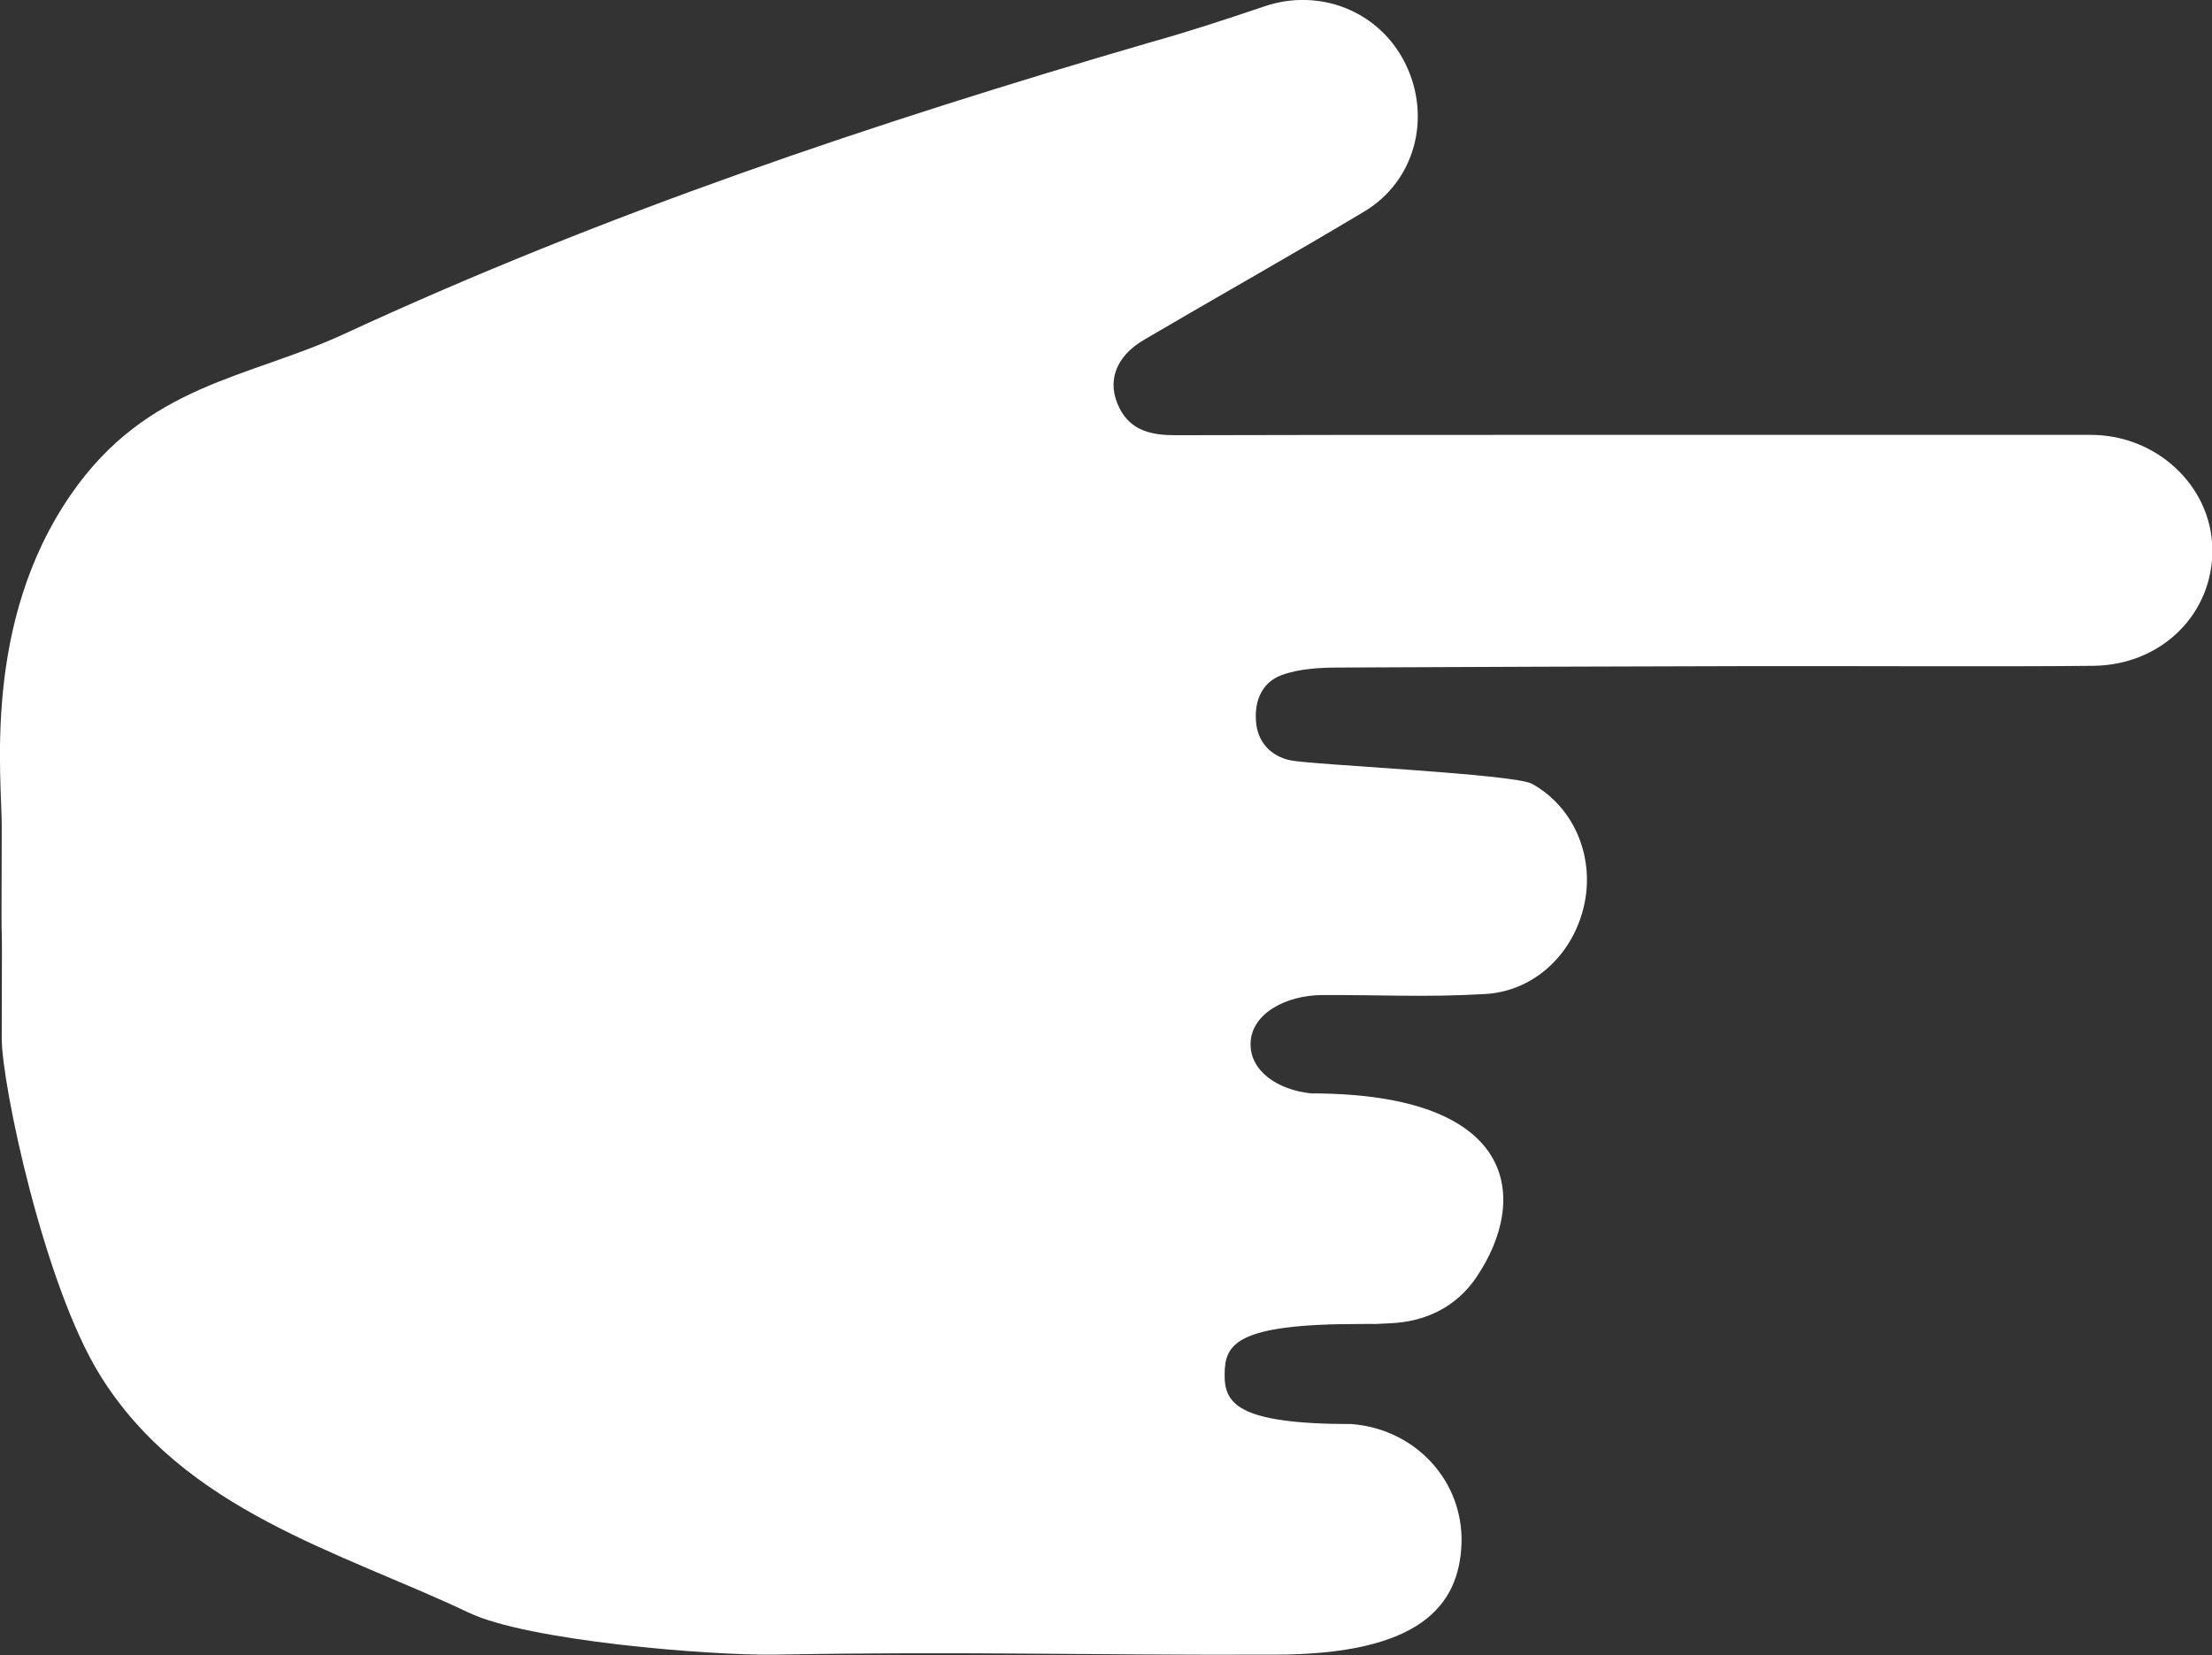 <?xml version="1.0" encoding="utf-8"?>
<!-- Generator: Adobe Illustrator 19.2.1, SVG Export Plug-In . SVG Version: 6.00 Build 0)  -->
<svg version="1.1" xmlns="http://www.w3.org/2000/svg" xmlns:xlink="http://www.w3.org/1999/xlink" x="0px" y="0px"
	 viewBox="0 0 638.7 478.1" style="enable-background:new 0 0 638.7 478.1;" xml:space="preserve">
<rect x="0" y="0" width="638.7" height="478.1" fill="#333333" stroke="none"/>
<style type="text/css">
	.st0{display:none;}
	.st1{display:inline;}
	.st2{fill:#FFFFFF;}
</style>
<g id="Layer_1" class="st0">
	<g class="st1">
		<path d="M297.7,278.4c7.6,13.8,0.4,31.9-17.7,33.7c6.3,13.9,2.5,24.5-10.4,31.8c1.1,3,2.7,5.9,3.3,9c2.7,13.5-7.6,25.6-21.7,25.6
			c-19.9,0.1-39.7-0.2-59.6,0.2c-7.5,0.2-13.8-2.7-20.3-5.5c-10.3-4.5-20-10.2-29-16.9c-4-3-7.6-6.6-11.4-9.9
			c-0.4-0.4-0.8-0.8-1.7-1.6c0,2.2-0.1,3.9-0.1,5.6c0,4,0,8,0,11.9c0,4-1.9,5.9-5.8,5.9c-17.9,0-35.8,0-53.6,0
			c-3.9,0-5.8-1.9-5.8-5.8c0-28.9,0-57.8,0-86.7c0-14.4,0-28.9,0-43.3c0-4.9,1.6-6.5,6.4-6.5c17.6,0,35.2,0,52.8,0
			c4.2,0,6.1,1.7,6,5.9c0,4.2-0.2,8.5-0.3,12.6c7.1-4.4,13.7-8.9,20.6-12.8c12.9-7.2,26.6-12.7,40.4-17.9
			c19.5-7.3,39.3-13.5,59.3-19.2c3.9-1.1,7.5-2.8,11.7-2.7c9.4,0.3,17.7,6.7,20.3,15.8c2.5,9-1.2,18.9-9.1,23.9
			c-2,1.3-4.2,2.5-6.2,4.2c1,0,2,0,3,0c28.3,0,56.6,0,84.9,0c16,0,26.5,15.7,20.1,30.3c-3.6,8.2-10.3,12.7-19.3,12.8
			c-17.9,0.2-35.8,0.1-53.7,0.1C299.8,278.7,298.8,278.5,297.7,278.4z M139.1,340.4c12,10.7,24.3,17.8,37.1,24
			c5.9,2.8,11.8,4.4,18.4,4.2c19-0.3,38.1-0.1,57.1-0.2c6.5,0,11.5-5,11.7-11.2c0.2-6.3-4.6-11.5-11.1-12.1
			c-3.6-0.3-5.6-2.1-5.6-5.1c0-3,2.2-4.8,6-4.9c3.1,0,6.1,0.1,9.2-0.1c3.6-0.2,6.7-1.6,8.8-4.7c5.4-8,0.7-17.6-8.9-18.6
			c-3.4-0.3-5.4-2.3-5.3-5.1c0.1-3,2.2-4.8,5.7-4.8c6.1,0,12.2,0.1,18.3-0.2c4.9-0.3,8.8-4,9.9-8.8c1.1-4.8-0.9-10-5.2-12.4
			c-1.9-1-4.1-1.4-6.3-1.9c-2-0.4-4.4-2.1-4.6-3.9c-0.3-2.2,0.4-4.3,2.5-5.1c1.8-0.7,3.9-0.8,5.9-0.8c15.1-0.1,30.1-0.1,45.2-0.2
			c8.6,0,17.3,0.1,25.9,0c6.9-0.1,12.1-5.3,12-11.9c-0.1-6.3-5.6-11.4-12.3-11.4c-24.1,0-48.2,0-72.3,0c-11.2,0-22.5,0-33.7,0
			c-2.3,0-4.5-0.4-5.6-2.7c-1.3-2.6-0.4-5.2,2.5-6.9c7.4-4.3,14.8-8.5,22.2-12.9c5.1-3.1,6.8-9.4,4.2-14.9
			c-2.6-5.3-8.7-7.8-14.3-5.8c-3.8,1.3-7.7,2.6-11.5,3.7c-27.7,8-55,17.2-81.2,29.4c-9.7,4.5-19.3,9.3-27.6,16.2
			c-3.4,2.8-7,5.9-7,10.8c-0.1,19.3,0,38.7,0,58c0,4.6,1.2,8.8,3.9,12.5C135.2,335.9,137.8,338.8,139.1,340.4z M74.1,357.5
			c15,0.1,30,0.2,44.8,0.2c0-40.5,0-81.2,0-121.7c-14.8,0-29.8,0-44.8,0C74.1,276.6,74.1,317.3,74.1,357.5z"/>
		<path class="st2" d="M139.1,340.4c-1.3-1.6-3.8-4.5-6-7.5c-2.6-3.7-3.9-7.8-3.9-12.5c0.1-19.3-0.1-38.7,0-58c0-4.9,3.5-8,7-10.8
			c8.3-6.9,17.9-11.7,27.6-16.2c26.2-12.1,53.5-21.3,81.2-29.4c3.9-1.1,7.7-2.4,11.5-3.7c5.7-1.9,11.7,0.5,14.3,5.8
			c2.6,5.4,0.9,11.8-4.2,14.9c-7.3,4.4-14.8,8.6-22.2,12.9c-2.9,1.7-3.8,4.3-2.5,6.9c1.2,2.3,3.3,2.7,5.6,2.7c11.2,0,22.5,0,33.7,0
			c24.1,0,48.2,0,72.3,0c6.6,0,12.1,5.1,12.3,11.4c0.1,6.5-5,11.8-12,11.9c-8.6,0.1-17.3,0-25.9,0c-15.1,0-30.1,0.1-45.2,0.2
			c-2,0-4.1,0.1-5.9,0.8c-2.1,0.8-2.8,2.9-2.5,5.1c0.3,1.8,2.7,3.5,4.6,3.9c2.1,0.5,4.4,0.8,6.3,1.9c4.4,2.4,6.4,7.6,5.2,12.4
			c-1.1,4.8-5,8.5-9.9,8.8c-6.1,0.3-12.2,0.2-18.3,0.2c-3.5,0-5.6,1.8-5.7,4.8c-0.1,2.8,1.9,4.7,5.3,5.1c9.6,1,14.3,10.6,8.9,18.6
			c-2,3-5.2,4.5-8.8,4.7c-3.1,0.1-6.1,0-9.2,0.1c-3.8,0-5.9,1.8-6,4.9c0,2.9,2,4.8,5.6,5.1c6.5,0.5,11.3,5.8,11.1,12.1
			c-0.2,6.2-5.2,11.1-11.7,11.2c-19,0.1-38.1-0.2-57.1,0.2c-6.7,0.1-12.5-1.4-18.4-4.2C163.3,358.2,151.1,351.1,139.1,340.4z"/>
		<path class="st2" d="M74.1,357.5c0-40.2,0-80.9,0-121.4c15,0,30,0,44.8,0c0,40.5,0,81.1,0,121.7
			C104.1,357.6,89.1,357.6,74.1,357.5z"/>
	</g>
</g>
<g id="Layer_1_copy" class="st0">
	<g class="st1">
		<path d="M139.1,340.4c-5.7-9.1-9.9-29.3-9.9-34c0.1-19.3-0.1-1.9,0-21.3c0-4.9-2-20.6,7-33.6c7.7-11.1,17.9-11.7,27.6-16.2
			c26.2-12.1,53.5-21.3,81.2-29.4c3.9-1.1,7.7-2.4,11.5-3.7c5.7-1.9,11.7,0.5,14.3,5.8c2.6,5.4,0.9,11.8-4.2,14.9
			c-7.3,4.4-14.8,8.6-22.2,12.9c-2.9,1.7-3.8,4.3-2.5,6.9c1.2,2.3,3.3,2.7,5.6,2.7c11.2,0,22.5,0,33.7,0c24.1,0,34.5,0,58.6,0
			c6.6,0,12.1,5.1,12.3,11.4c0.1,6.5-5,11.8-12,11.9c-8.6,0.1-27.2,0-35.8,0c-15.1,0-6.5,0.1-21.5,0.2c-2,0-4.1,0.1-5.9,0.8
			c-2.1,0.8-2.8,2.9-2.5,5.1c0.3,1.8,1.5,3.1,3.4,3.5c2.1,0.5,3.9,1.3,5.8,2.4c4.4,2.4,6.4,7.6,5.2,12.4c-1.1,4.8-5,8.5-9.9,8.8
			c-6.1,0.3-2.7,0.1-8.8,0.1c-3.5,0-7,1.8-7.1,4.8c-0.1,2.8,2.7,4.7,6.1,5.1c9.6,1,14.3,10.6,8.9,18.6c-2,3-5.2,4.5-8.8,4.7
			c-3.1,0.1,0,0-3.1,0.1c-3.8,0-6.3,2-6.4,5c0,2.9,2,4.8,5.6,5.1c6.5,0.5,11.3,5.8,11.1,12.1c-0.2,6.2-4.2,11.2-18.9,11.2
			c-19,0.1-31.2-0.3-50.3,0c-6.7,0.1-25.1-1.4-31-4.2C163.3,358.2,147.6,354.1,139.1,340.4z"/>
	</g>
</g>
<g id="Layer_1_copy_2" class="st0">
	<g class="st1">
		<path d="M28.9,397.2c-16.2-26.1-28.4-84-28.4-97.3c0.2-55.4-0.2-5.5,0-60.9c0.1-14.1-5.8-58.9,20-96.2c22-31.9,51.2-33.5,79-46.4
			c75-34.7,153.1-61,232.4-84.1C343,9.2,354,5.6,364.9,1.9c16.2-5.6,33.6,1.4,41,16.7c7.5,15.5,2.6,33.8-12,42.5
			c-21,12.6-42.4,24.6-63.5,37c-8.4,4.9-11,12.3-7.1,19.9c3.4,6.6,9.5,7.7,16.2,7.7c32.2-0.1,64.4-0.1,96.6-0.1c69,0,98.7,0,167.6,0
			c19,0,34.7,14.7,35.1,32.7c0.4,18.7-14.4,33.7-34.2,34c-24.7,0.3-77.9,0-102.6,0.1c-43.1,0.1-71.9,0.2-115.1,0.4
			c-5.7,0-11.7,0.3-16.9,2.2c-6.1,2.3-8.1,8.3-7.2,14.6c0.8,5,4.2,8.8,9.8,10c6.1,1.3,64.5,3.9,69.8,6.8c12.5,7,18.2,21.7,14.9,35.5
			c-3.2,13.7-14.3,24.4-28.5,25.2c-17.5,1-29.8,0.2-47.3,0.3c-10,0.1-20.1,5.2-20.4,13.8c-0.3,8.1,7.8,13.6,17.5,14.6
			c59.6,0,63.1,30.3,47.7,53.1c-5.9,8.7-14.8,12.9-25.1,13.3c-8.7,0.4,0,0.1-8.7,0.2c-35.6,0-38.8,5.8-38.9,14.4
			c-0.1,8.4,3.3,14.5,36.7,14.5c18.6,1.5,32.3,16.6,31.7,34.6c-0.7,17.8-11.9,32-54.1,32c-54.5,0.2-89.5-1-143.9,0
			c-19,0.3-71.9-4-88.8-12.2C98.3,448.2,53.2,436.4,28.9,397.2z"/>
	</g>
</g>
<g id="Layer_1_copy_3">
	<g>
		<path class="st2" d="M28.9,397.2c-16.2-26.1-28.4-84-28.4-97.3c0.2-55.4-0.2-5.5,0-60.9c0.1-14.1-5.8-58.9,20-96.2
			c22-31.9,51.2-33.5,79-46.4c75-34.7,153.1-61,232.4-84.1C343,9.2,354,5.6,364.9,1.9c16.2-5.6,33.6,1.4,41,16.7
			c7.5,15.5,2.6,33.8-12,42.5c-21,12.6-42.4,24.6-63.5,37c-8.4,4.9-11,12.3-7.1,19.9c3.4,6.6,9.5,7.7,16.2,7.7
			c32.2-0.1,64.4-0.1,96.6-0.1c69,0,98.7,0,167.6,0c19,0,34.7,14.7,35.1,32.7c0.4,18.7-14.4,33.7-34.2,34
			c-24.7,0.3-77.9,0-102.6,0.1c-43.1,0.1-71.9,0.2-115.1,0.4c-5.7,0-11.7,0.3-16.9,2.2c-6.1,2.3-8.1,8.3-7.2,14.6
			c0.8,5,4.2,8.8,9.8,10c6.1,1.3,64.5,3.9,69.8,6.8c12.5,7,18.2,21.7,14.9,35.5c-3.2,13.7-14.3,24.4-28.5,25.2
			c-17.5,1-29.8,0.2-47.3,0.3c-10,0.1-20.1,5.2-20.4,13.8c-0.3,8.1,7.8,13.6,17.5,14.6c59.6,0,63.1,30.3,47.7,53.1
			c-5.9,8.7-14.8,12.9-25.1,13.3c-8.7,0.4,0,0.1-8.7,0.2c-35.6,0-38.8,5.8-38.9,14.4c-0.1,8.4,3.3,14.5,36.7,14.5
			c18.6,1.5,32.3,16.6,31.7,34.6c-0.7,17.8-11.9,32-54.1,32c-54.5,0.2-89.5-1-143.9,0c-19,0.3-71.9-4-88.8-12.2
			C98.3,448.2,53.2,436.4,28.9,397.2z"/>
	</g>
</g>
</svg>
